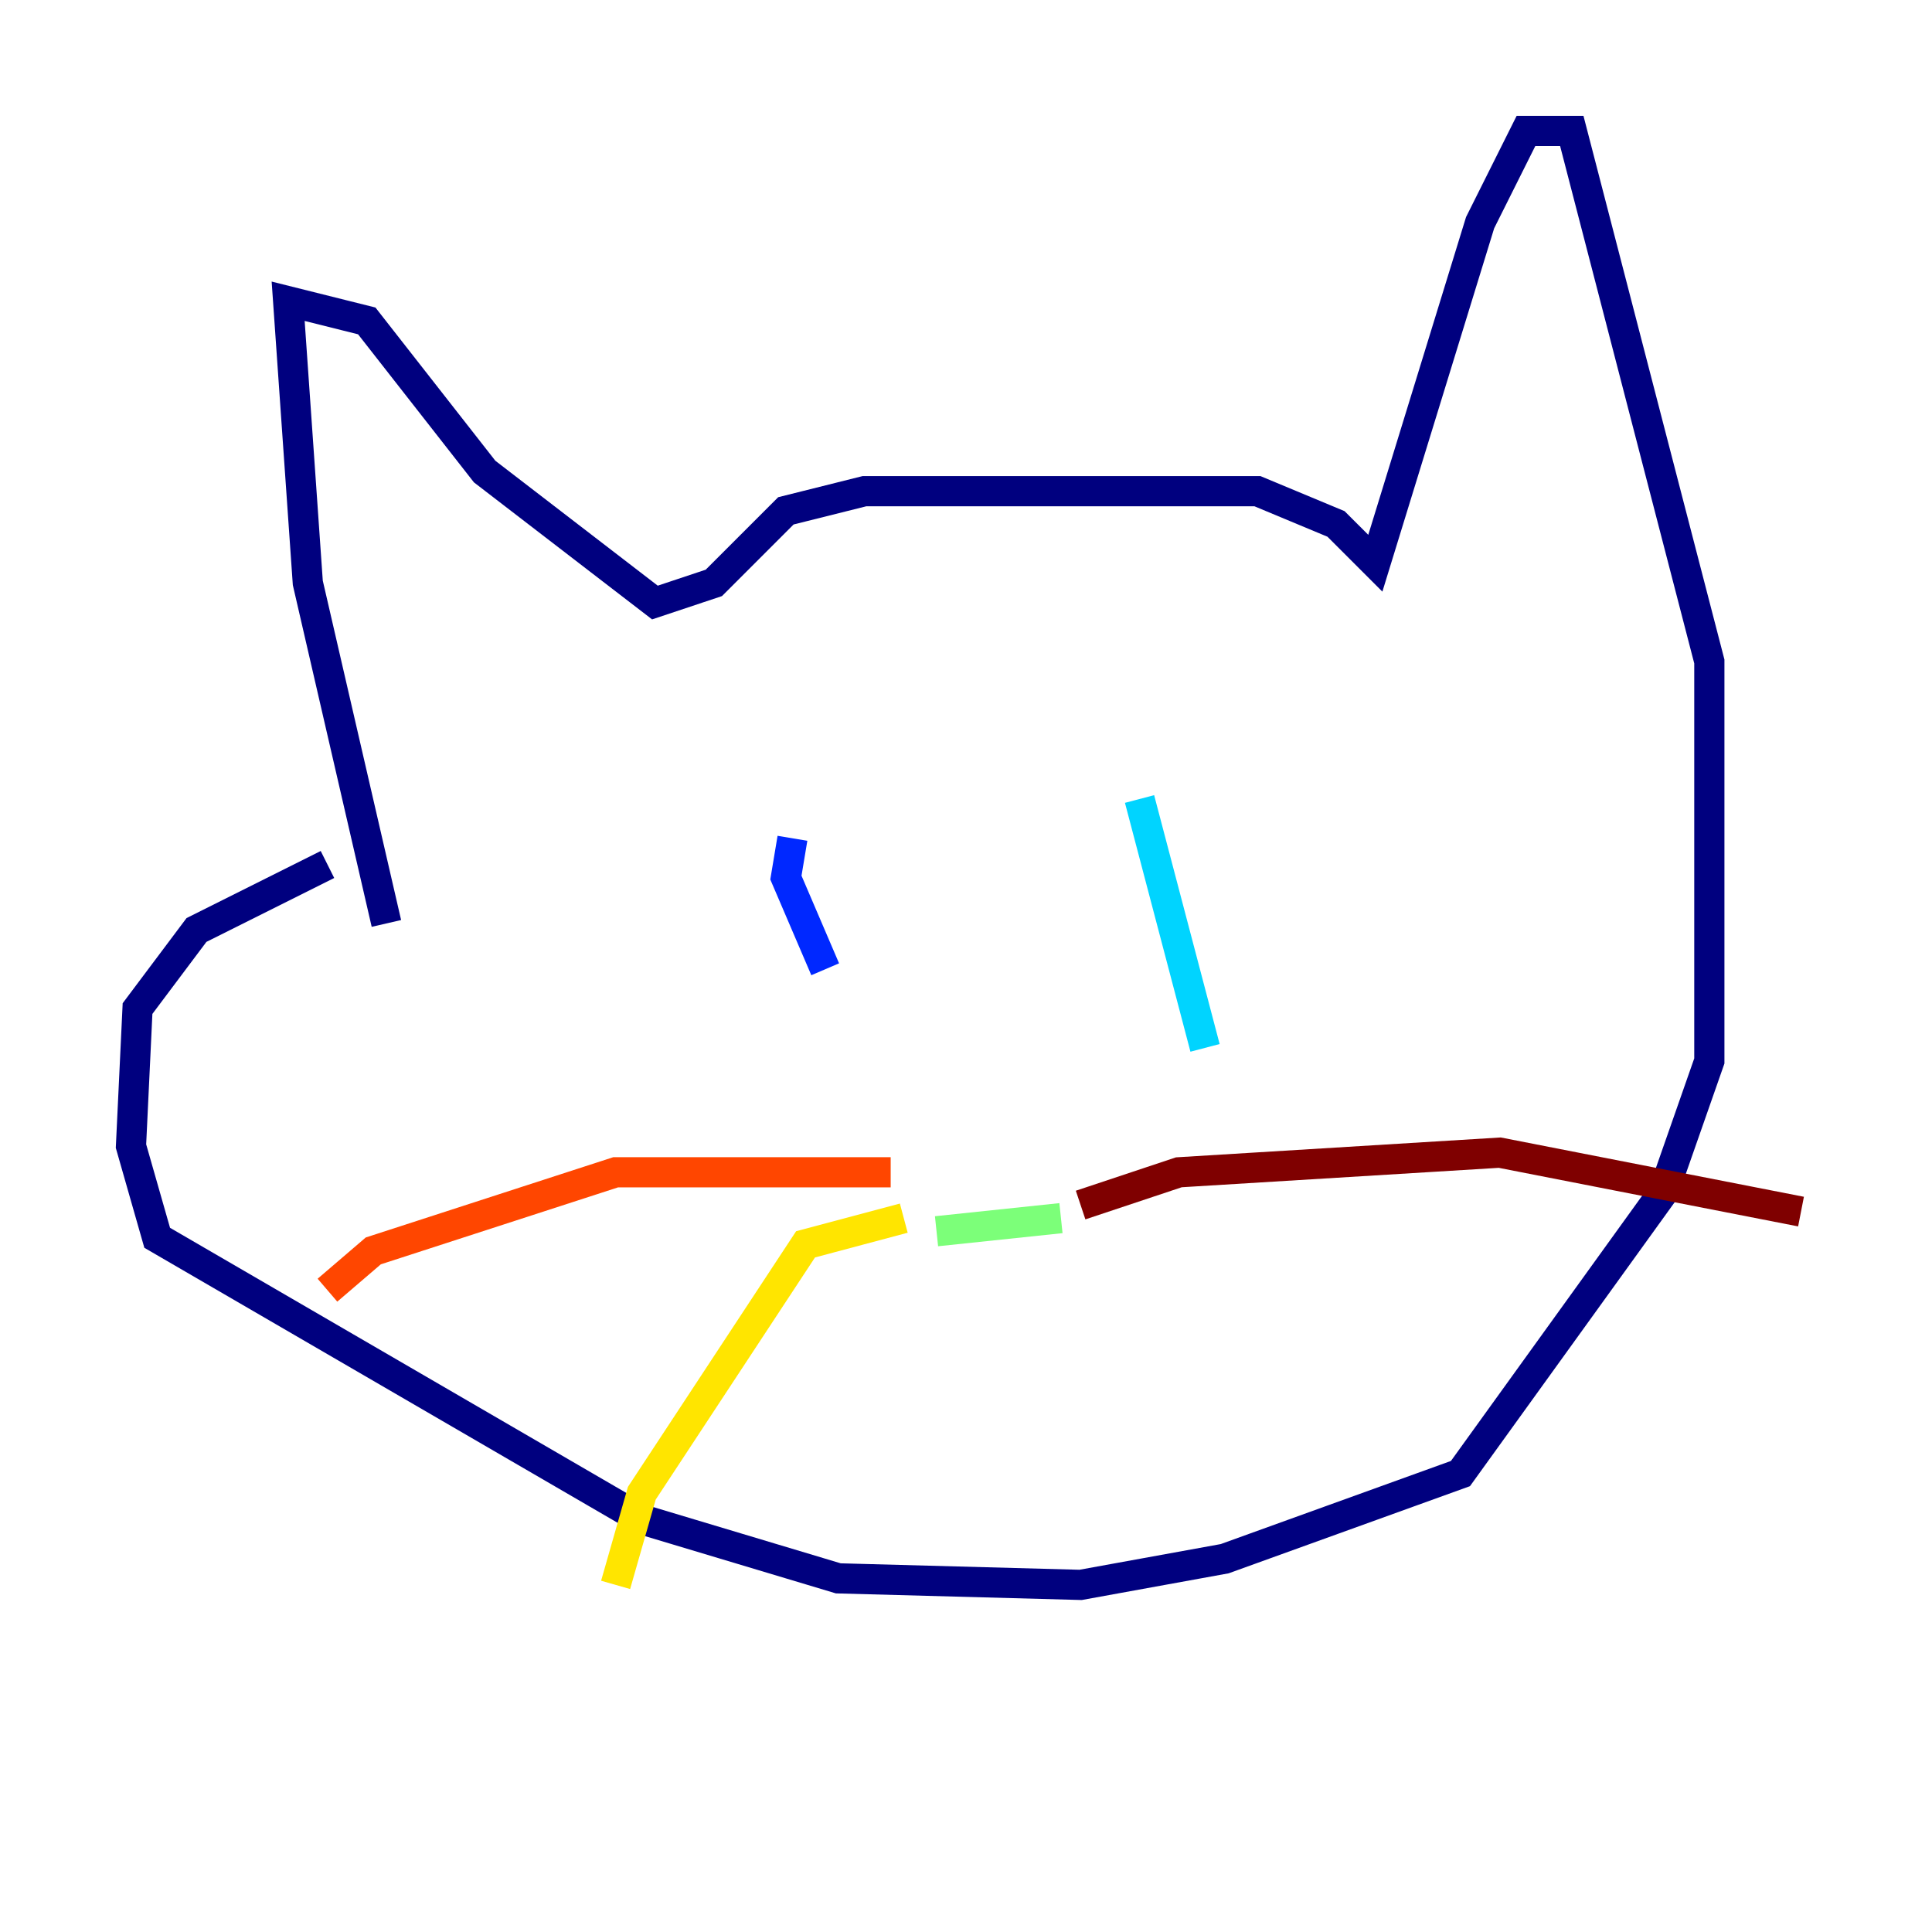 <?xml version="1.0" encoding="utf-8" ?>
<svg baseProfile="tiny" height="128" version="1.2" viewBox="0,0,128,128" width="128" xmlns="http://www.w3.org/2000/svg" xmlns:ev="http://www.w3.org/2001/xml-events" xmlns:xlink="http://www.w3.org/1999/xlink"><defs /><polyline fill="none" points="25.6,61.18 20.393,38.617 19.091,19.959 24.298,21.261 32.108,31.241 43.39,39.919 47.295,38.617 52.068,33.844 57.275,32.542 83.308,32.542 88.515,34.712 91.119,37.315 98.061,14.752 101.098,8.678 104.136,8.678 113.248,43.824 113.248,70.291 110.21,78.969 96.759,97.627 81.139,103.268 71.593,105.003 55.539,104.57 42.522,100.664 10.414,82.007 8.678,75.932 9.112,66.82 13.017,61.614 21.695,57.275" stroke="#00007f" stroke-width="2" /><polyline fill="none" points="52.502,55.539 52.068,58.142 54.671,64.217" stroke="#0028ff" stroke-width="2" /><polyline fill="none" points="75.498,52.936 79.837,69.424" stroke="#00d4ff" stroke-width="2" /><polyline fill="none" points="70.291,80.705 62.047,81.573" stroke="#7cff79" stroke-width="2" /><polyline fill="none" points="59.878,80.705 53.37,82.441 42.522,98.929 40.786,105.003" stroke="#ffe500" stroke-width="2" /><polyline fill="none" points="59.01,77.668 40.786,77.668 24.732,82.875 21.695,85.478" stroke="#ff4600" stroke-width="2" /><polyline fill="none" points="71.593,79.837 78.102,77.668 99.363,76.366 119.322,80.271" stroke="#7f0000" stroke-width="2" /></svg>